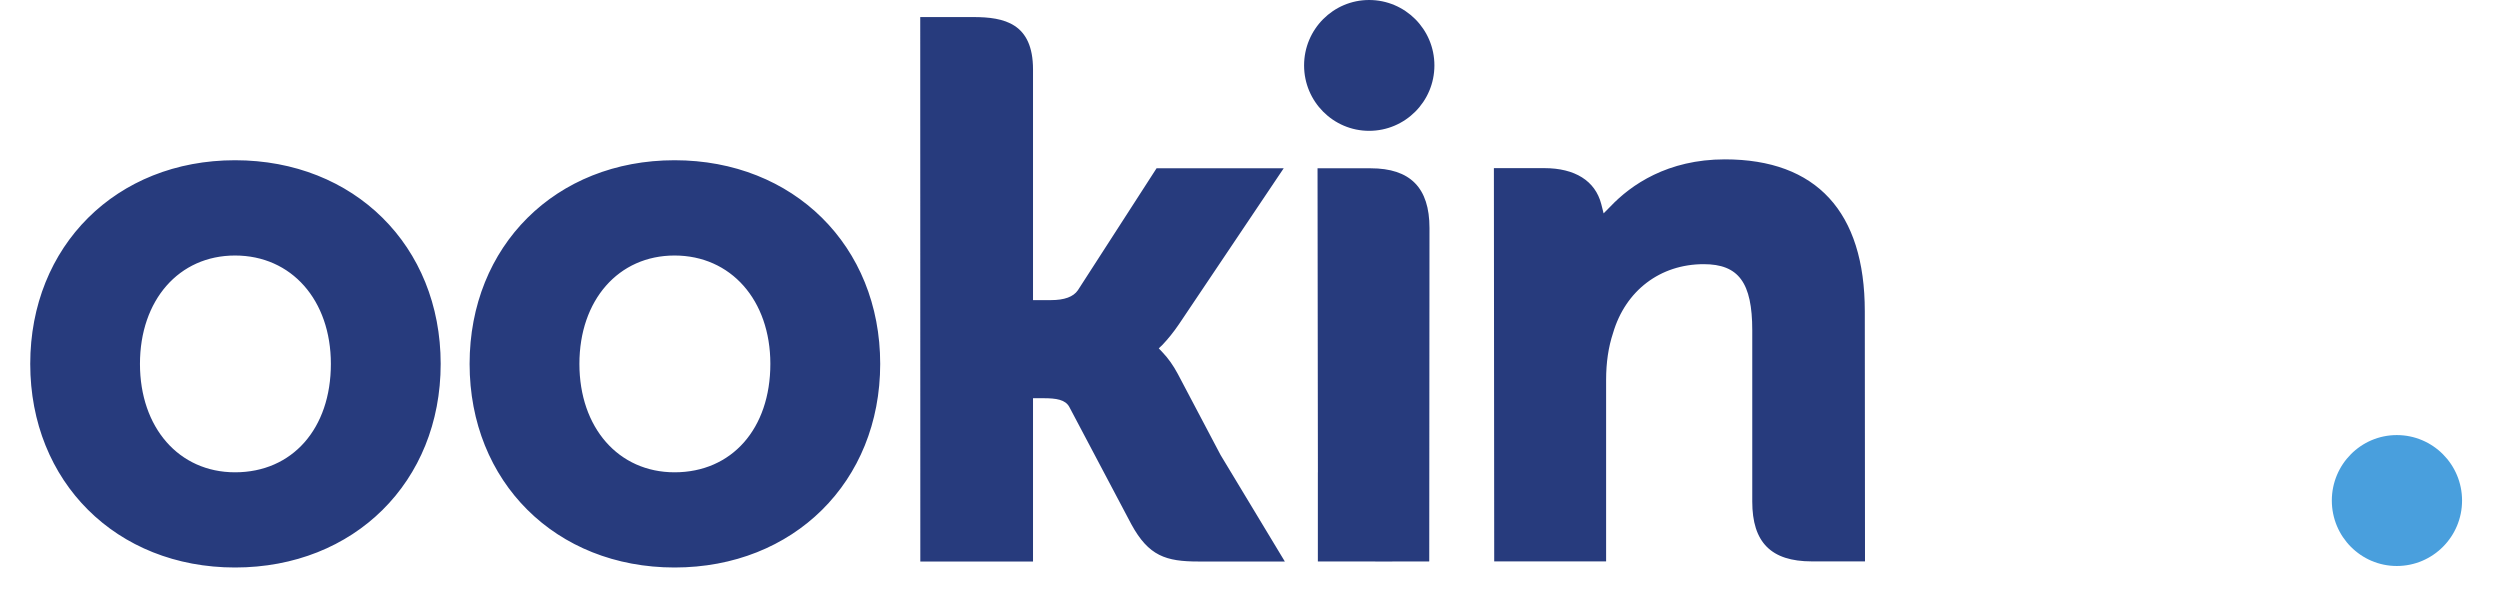 <svg width="63" height="15" viewBox="0 0 63 15" fill="none" xmlns="http://www.w3.org/2000/svg">
<g id="Group">
<g id="Group_2">
<path id="Vector" d="M32.863 1.649C32.863 0.737 33.598 4.673e-05 34.502 4.673e-05C35.409 4.673e-05 36.147 0.737 36.147 1.649C36.147 2.559 35.409 3.297 34.502 3.297C33.598 3.297 32.863 2.559 32.863 1.649Z" fill="#273B7D"/>
<path id="Vector_2" d="M58.762 12.614C58.762 11.703 59.496 10.964 60.4 10.964C61.307 10.964 62.044 11.703 62.044 12.614C62.044 13.524 61.307 14.263 60.4 14.263C59.496 14.263 58.762 13.524 58.762 12.614Z" fill="#499FDD"/>
<path id="Vector_3" d="M5.923 11.902C4.509 11.902 3.527 10.777 3.527 9.17C3.527 7.563 4.509 6.439 5.923 6.439C7.345 6.439 8.338 7.563 8.338 9.17C8.338 10.803 7.365 11.902 5.923 11.902V11.902ZM5.923 4.038C2.932 4.038 0.762 6.197 0.762 9.17C0.762 12.143 2.932 14.301 5.923 14.301C8.925 14.301 11.105 12.143 11.105 9.17C11.105 6.197 8.925 4.038 5.923 4.038ZM29.683 9.427C29.567 9.208 29.434 9.022 29.292 8.875L29.201 8.779L29.297 8.687C29.434 8.542 29.574 8.37 29.709 8.171L32.349 4.241H29.145L27.162 7.315C27.049 7.48 26.823 7.563 26.483 7.563H26.032V1.751C26.032 0.588 25.309 0.43 24.527 0.43H23.19L23.192 14.15H26.032V10.035H26.297C26.621 10.035 26.842 10.072 26.943 10.248L28.509 13.21C28.946 14.013 29.382 14.15 30.202 14.15H32.378L30.758 11.465L29.683 9.427ZM43.466 4.016C42.022 4.016 41.1 4.659 40.584 5.202L40.411 5.377L40.351 5.14C40.199 4.557 39.688 4.237 38.918 4.237H37.646L37.654 14.147H40.474V9.579C40.474 9.133 40.532 8.745 40.649 8.392C40.963 7.322 41.839 6.657 42.933 6.657C43.813 6.657 44.157 7.122 44.157 8.324V12.64C44.157 13.667 44.631 14.147 45.656 14.147H46.998L46.993 7.844C46.993 5.34 45.774 4.016 43.467 4.016H43.466ZM34.538 4.241H33.202L33.211 11.903H33.21V14.149H34.636C34.654 14.149 34.669 14.151 34.687 14.151L35.351 14.149H36.013V14.145H36.017L36.023 5.746C36.023 4.732 35.539 4.241 34.539 4.241H34.538ZM16.999 11.902C15.585 11.902 14.601 10.777 14.601 9.17C14.601 7.563 15.585 6.439 16.999 6.439C18.417 6.439 19.413 7.563 19.413 9.17C19.413 10.803 18.441 11.902 16.999 11.902V11.902ZM16.999 4.038C14.005 4.038 11.834 6.197 11.834 9.17C11.834 12.143 14.005 14.301 16.999 14.301C19.997 14.301 22.181 12.143 22.181 9.17C22.181 6.197 19.997 4.038 16.999 4.038Z" fill="#273B7D"/>
</g>
</g>
</svg>
